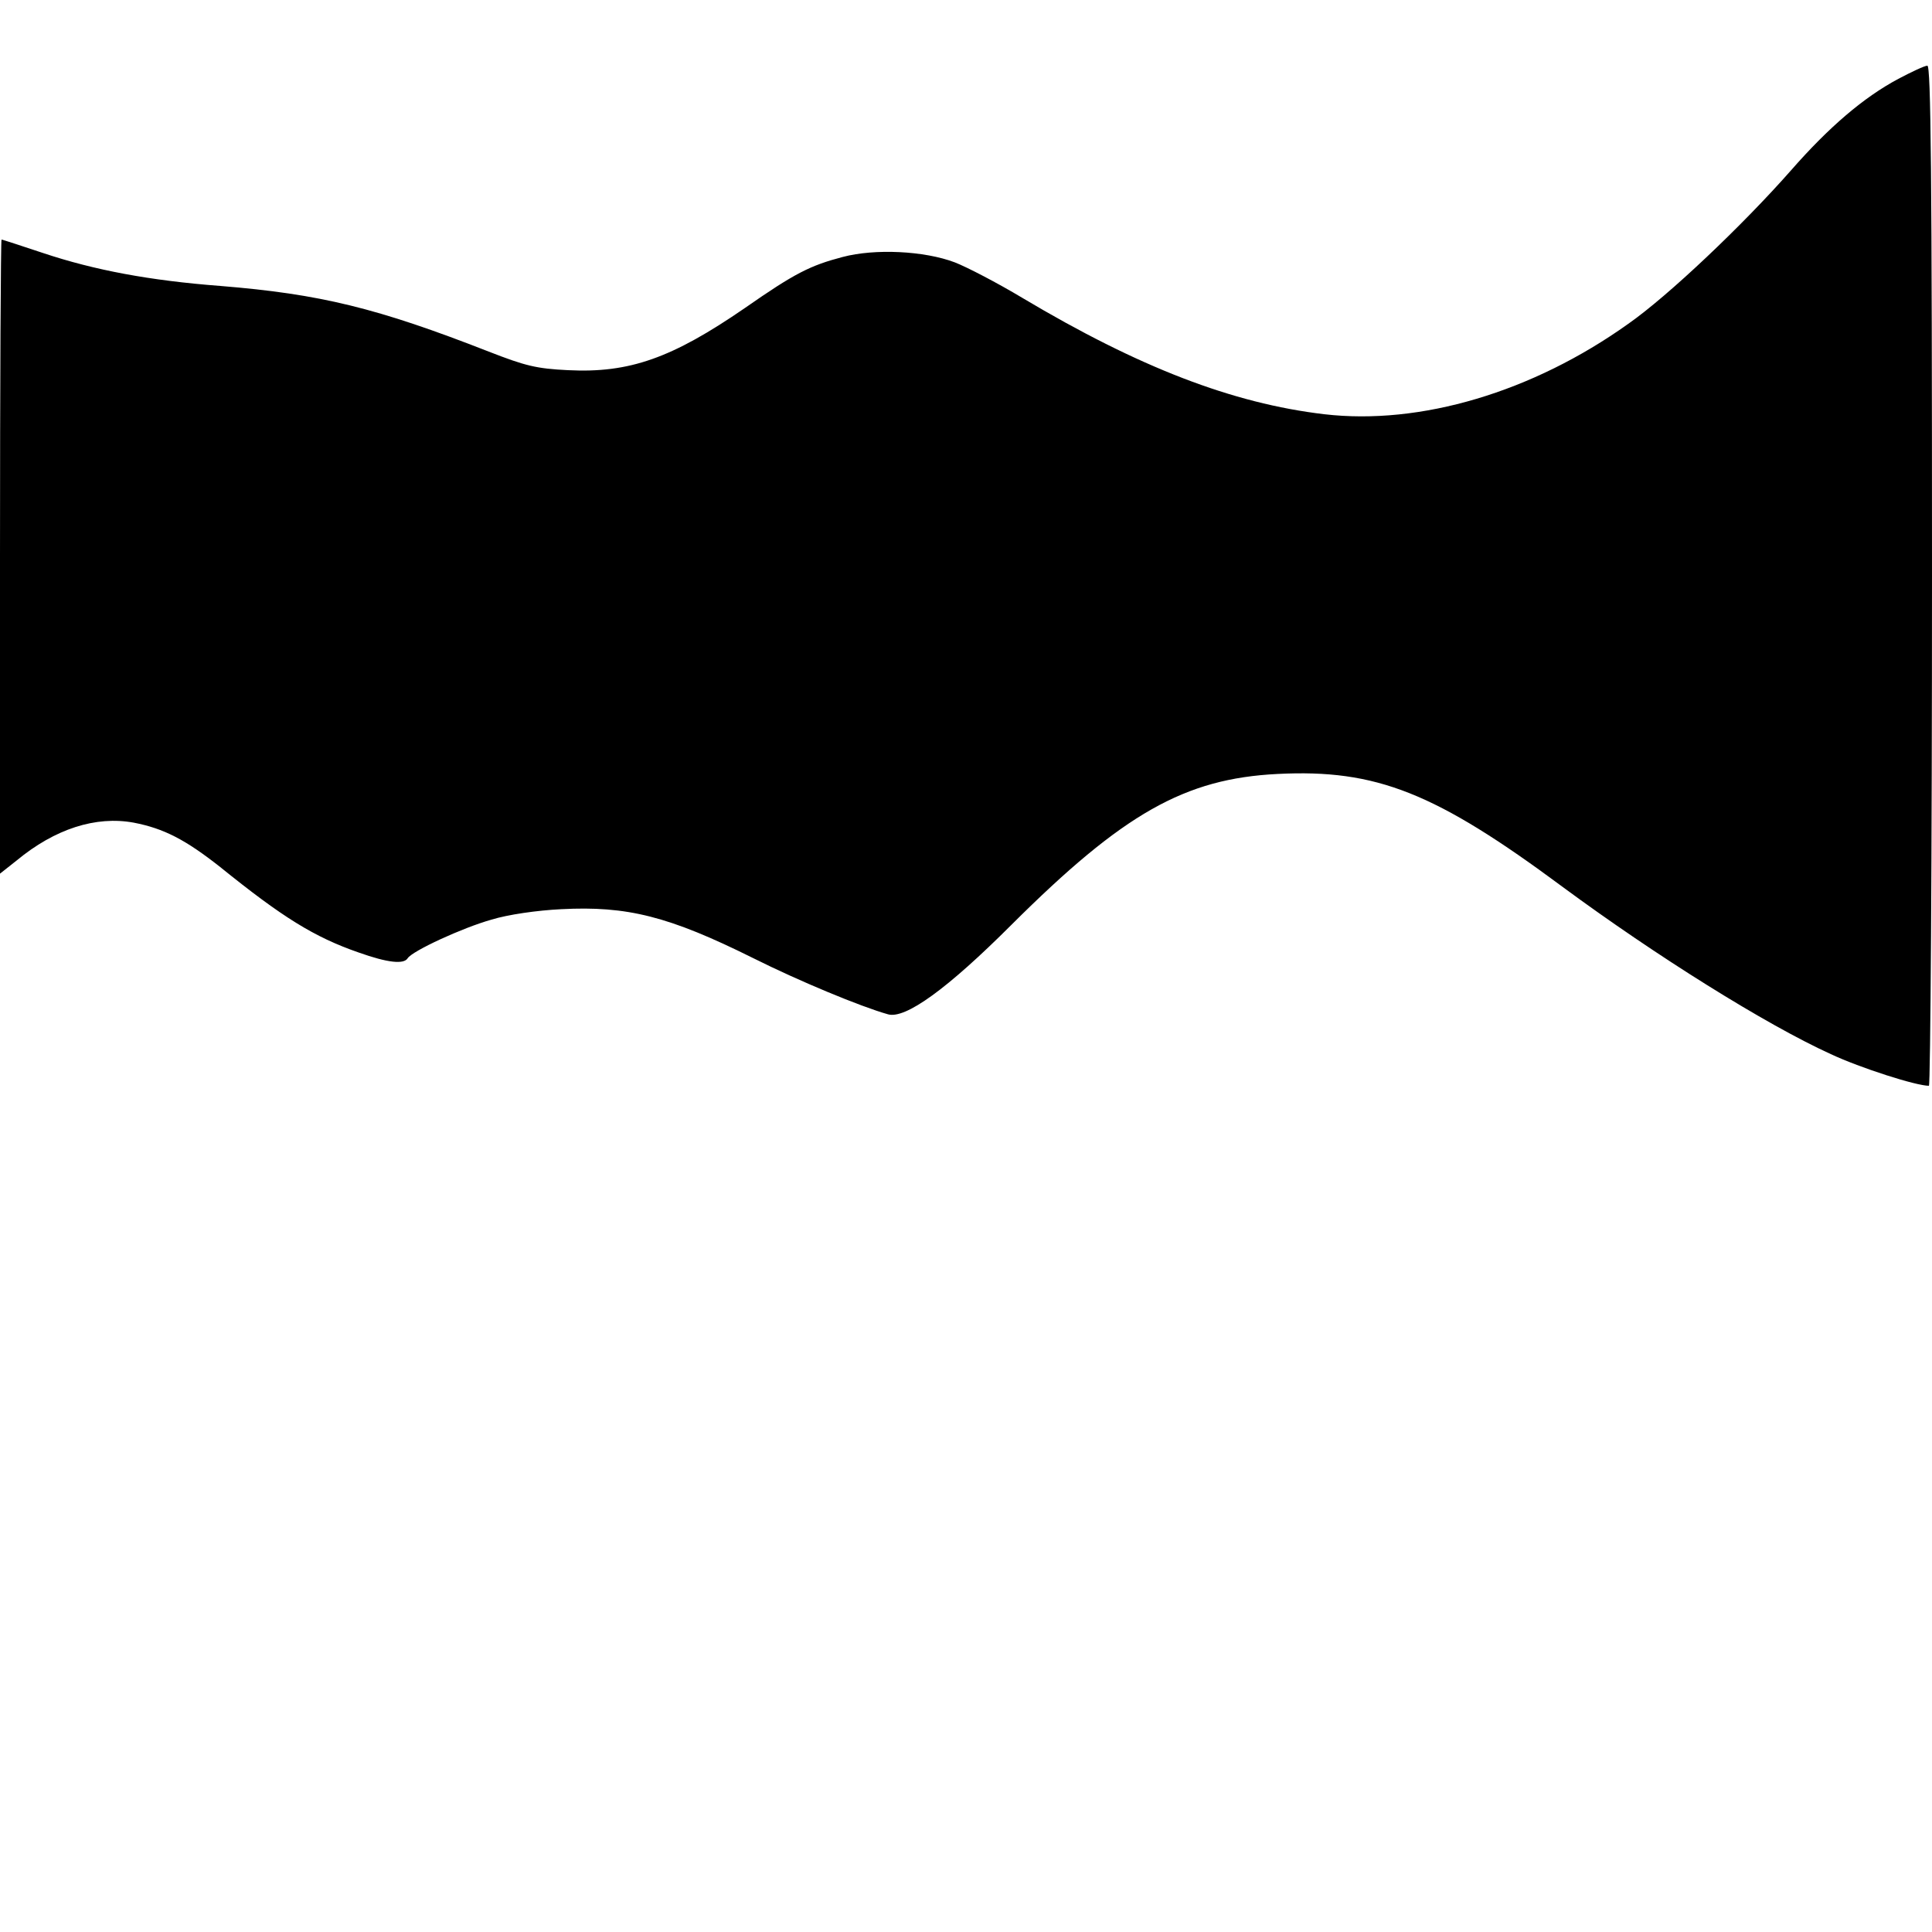 <?xml version="1.0" standalone="no"?>
<!DOCTYPE svg PUBLIC "-//W3C//DTD SVG 20010904//EN"
 "http://www.w3.org/TR/2001/REC-SVG-20010904/DTD/svg10.dtd">
<svg version="1.0" xmlns="http://www.w3.org/2000/svg"
 width="500pt" height="500pt" viewBox="0 0 500 500"
 preserveAspectRatio="xMidYMid meet">
<g transform="translate(0,500) scale(0.1,-0.1)"
fill="#000000" stroke="none">
<path d="M4913 4796 c-90 -48 -180 -125 -278 -237 -125 -142 -318 -325 -421
-397 -248 -177 -538 -263 -787 -234 -237 28 -479 121 -781 301 -65 39 -144 80
-175 92 -79 30 -207 36 -290 14 -84 -22 -124 -42 -253 -132 -189 -130 -299
-169 -458 -161 -82 4 -110 11 -205 48 -289 113 -436 149 -695 170 -183 14
-326 41 -458 85 -57 19 -106 35 -108 35 -2 0 -4 -369 -4 -821 l0 -820 43 34
c99 82 205 116 303 98 78 -15 134 -44 224 -115 161 -130 243 -181 358 -221 76
-27 117 -31 127 -15 12 19 142 79 217 100 42 13 118 24 180 27 171 9 279 -18
498 -127 118 -59 277 -125 348 -145 45 -13 154 66 320 232 289 288 448 378
688 390 256 13 409 -48 739 -293 240 -177 524 -355 693 -432 77 -36 221 -82
254 -82 4 0 8 594 8 1320 0 1049 -3 1320 -12 1320 -7 0 -41 -16 -75 -34z"/>
</g>
</svg>

